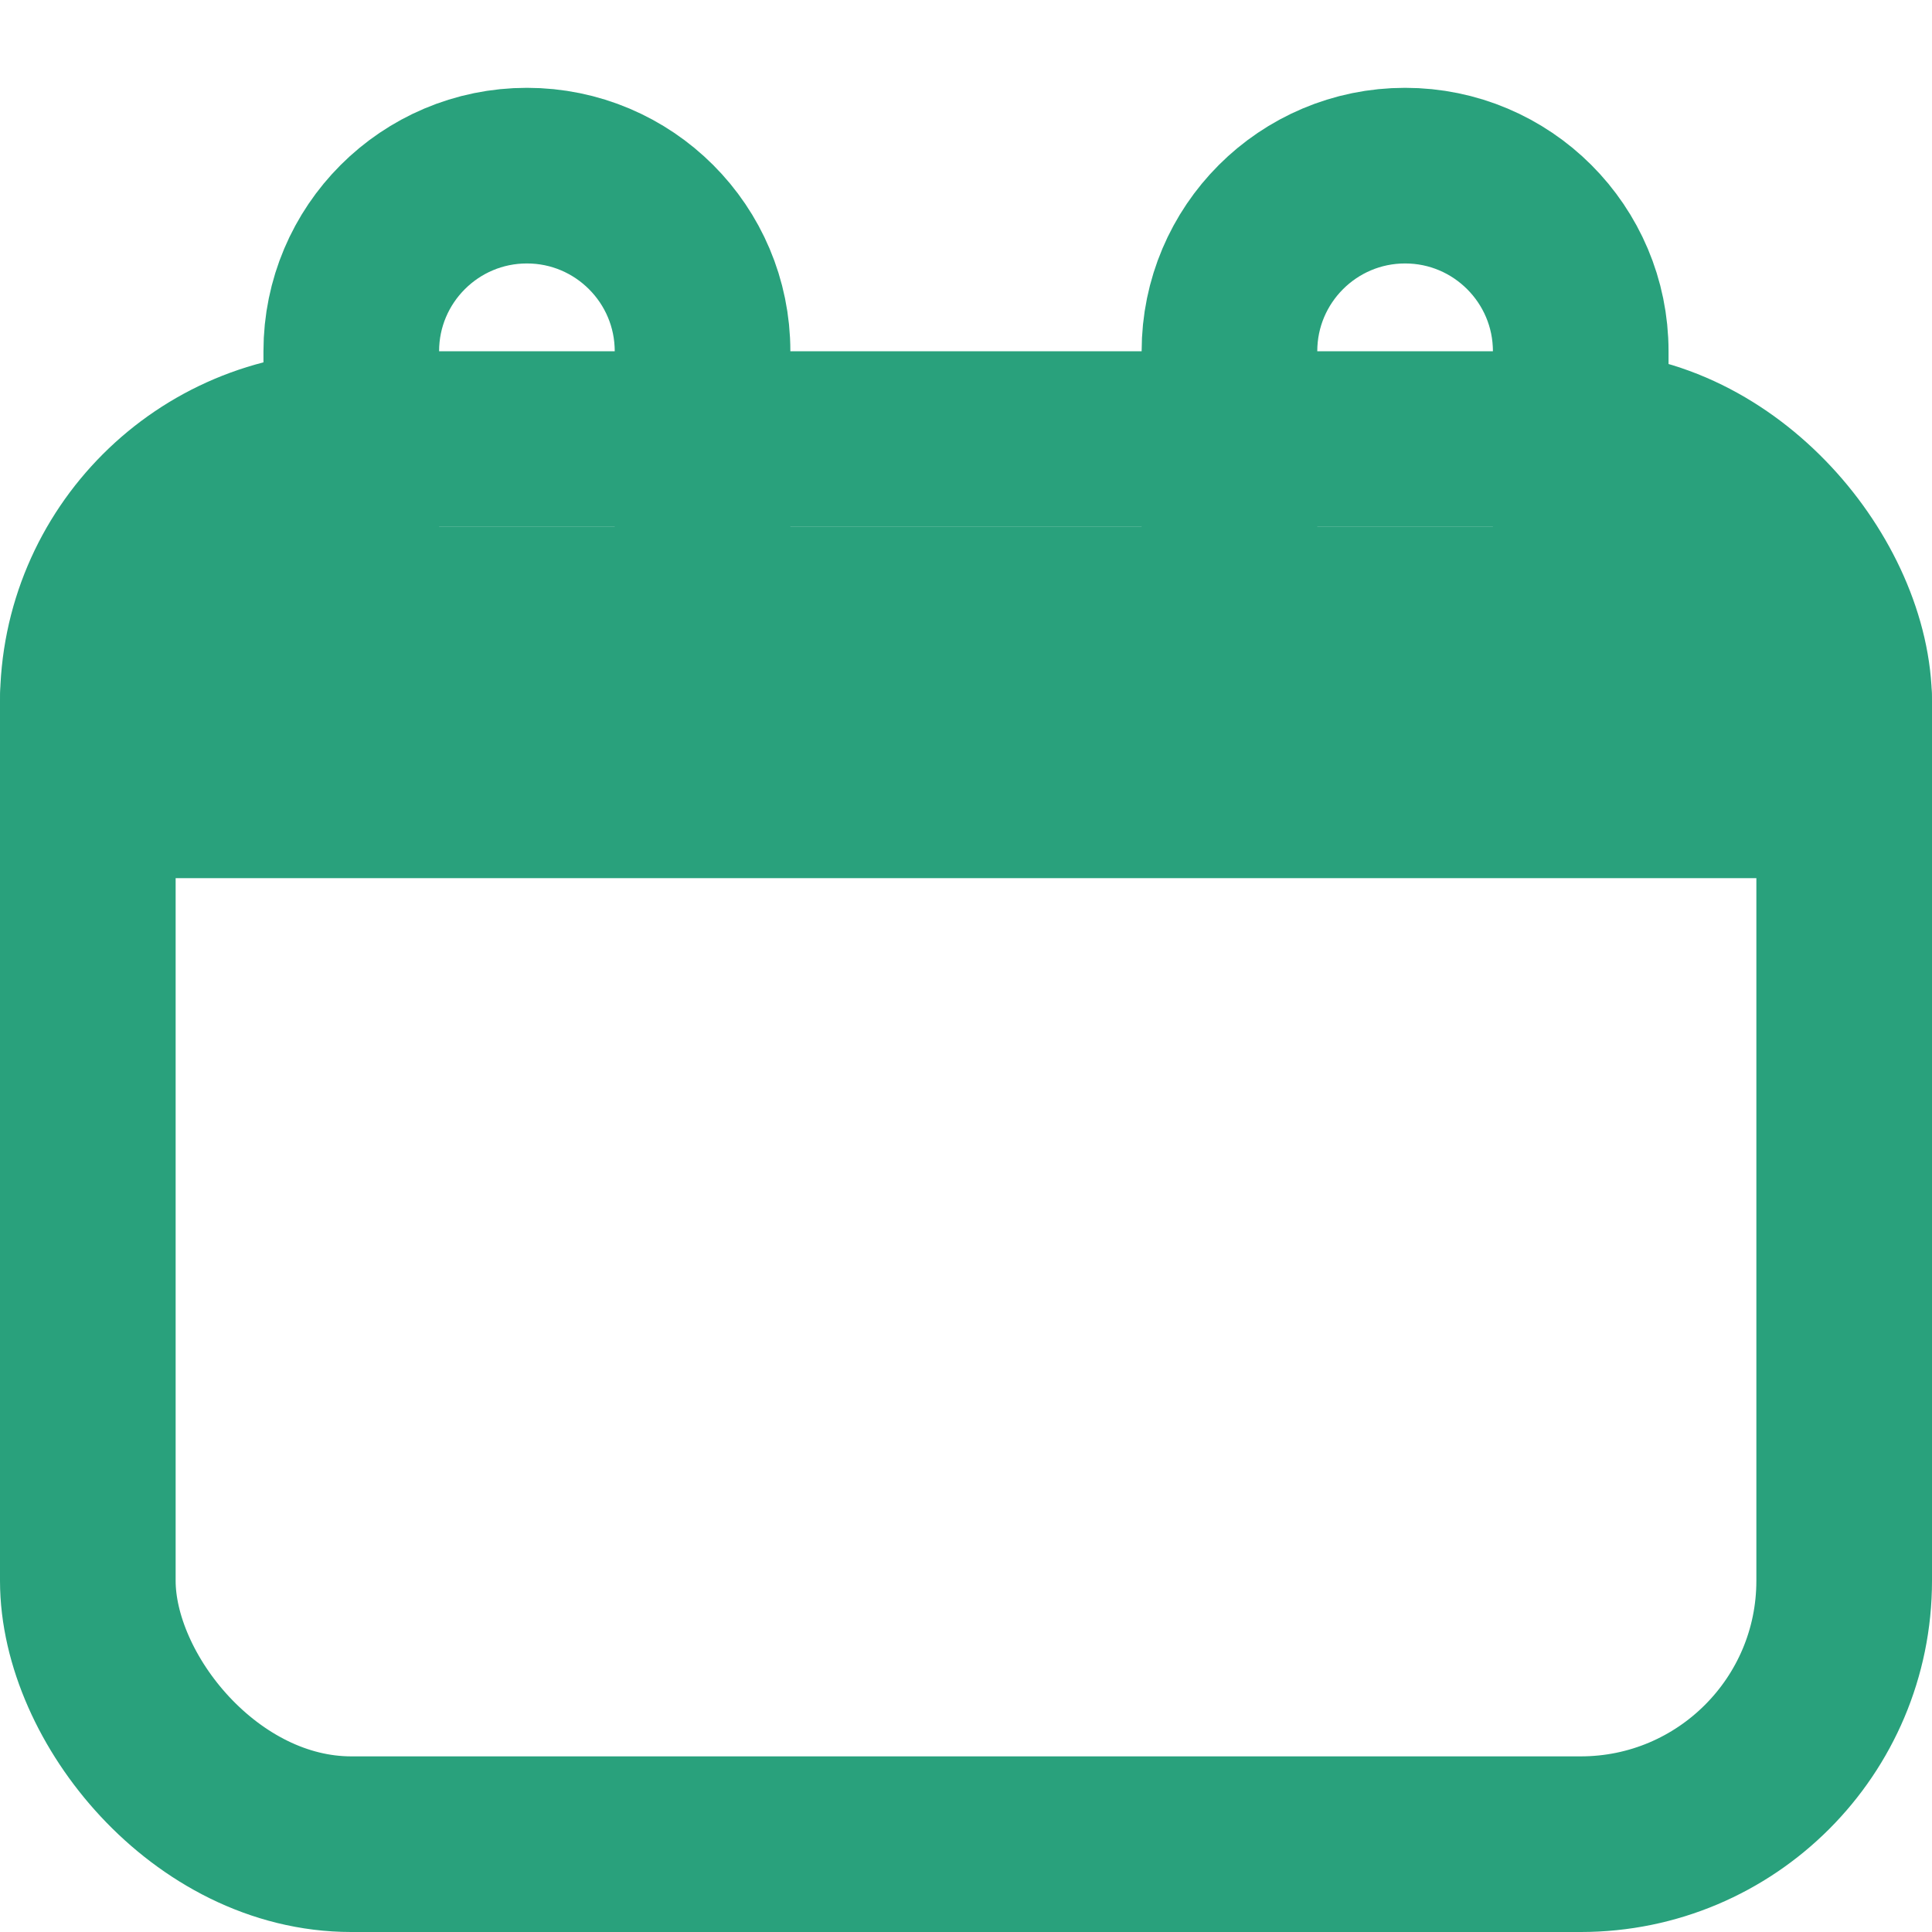 <svg width="11" height="11" viewBox="0 0 11 11" fill="none" xmlns="http://www.w3.org/2000/svg">
<rect x="0.5" y="2.5" width="10" height="8" rx="1.5" stroke="#29A17C"/>
<rect x="0.5" y="3.5" width="10" height="1" rx="0.5" stroke="#29A17C"/>
<path d="M4 4.5V2C4 1.448 3.552 1 3 1V1C2.448 1 2 1.448 2 2V4.5" stroke="#29A17C"/>
<path d="M9 4.5V2C9 1.448 8.552 1 8 1V1C7.448 1 7 1.448 7 2V4.5" stroke="#29A17C"/>
</svg>
